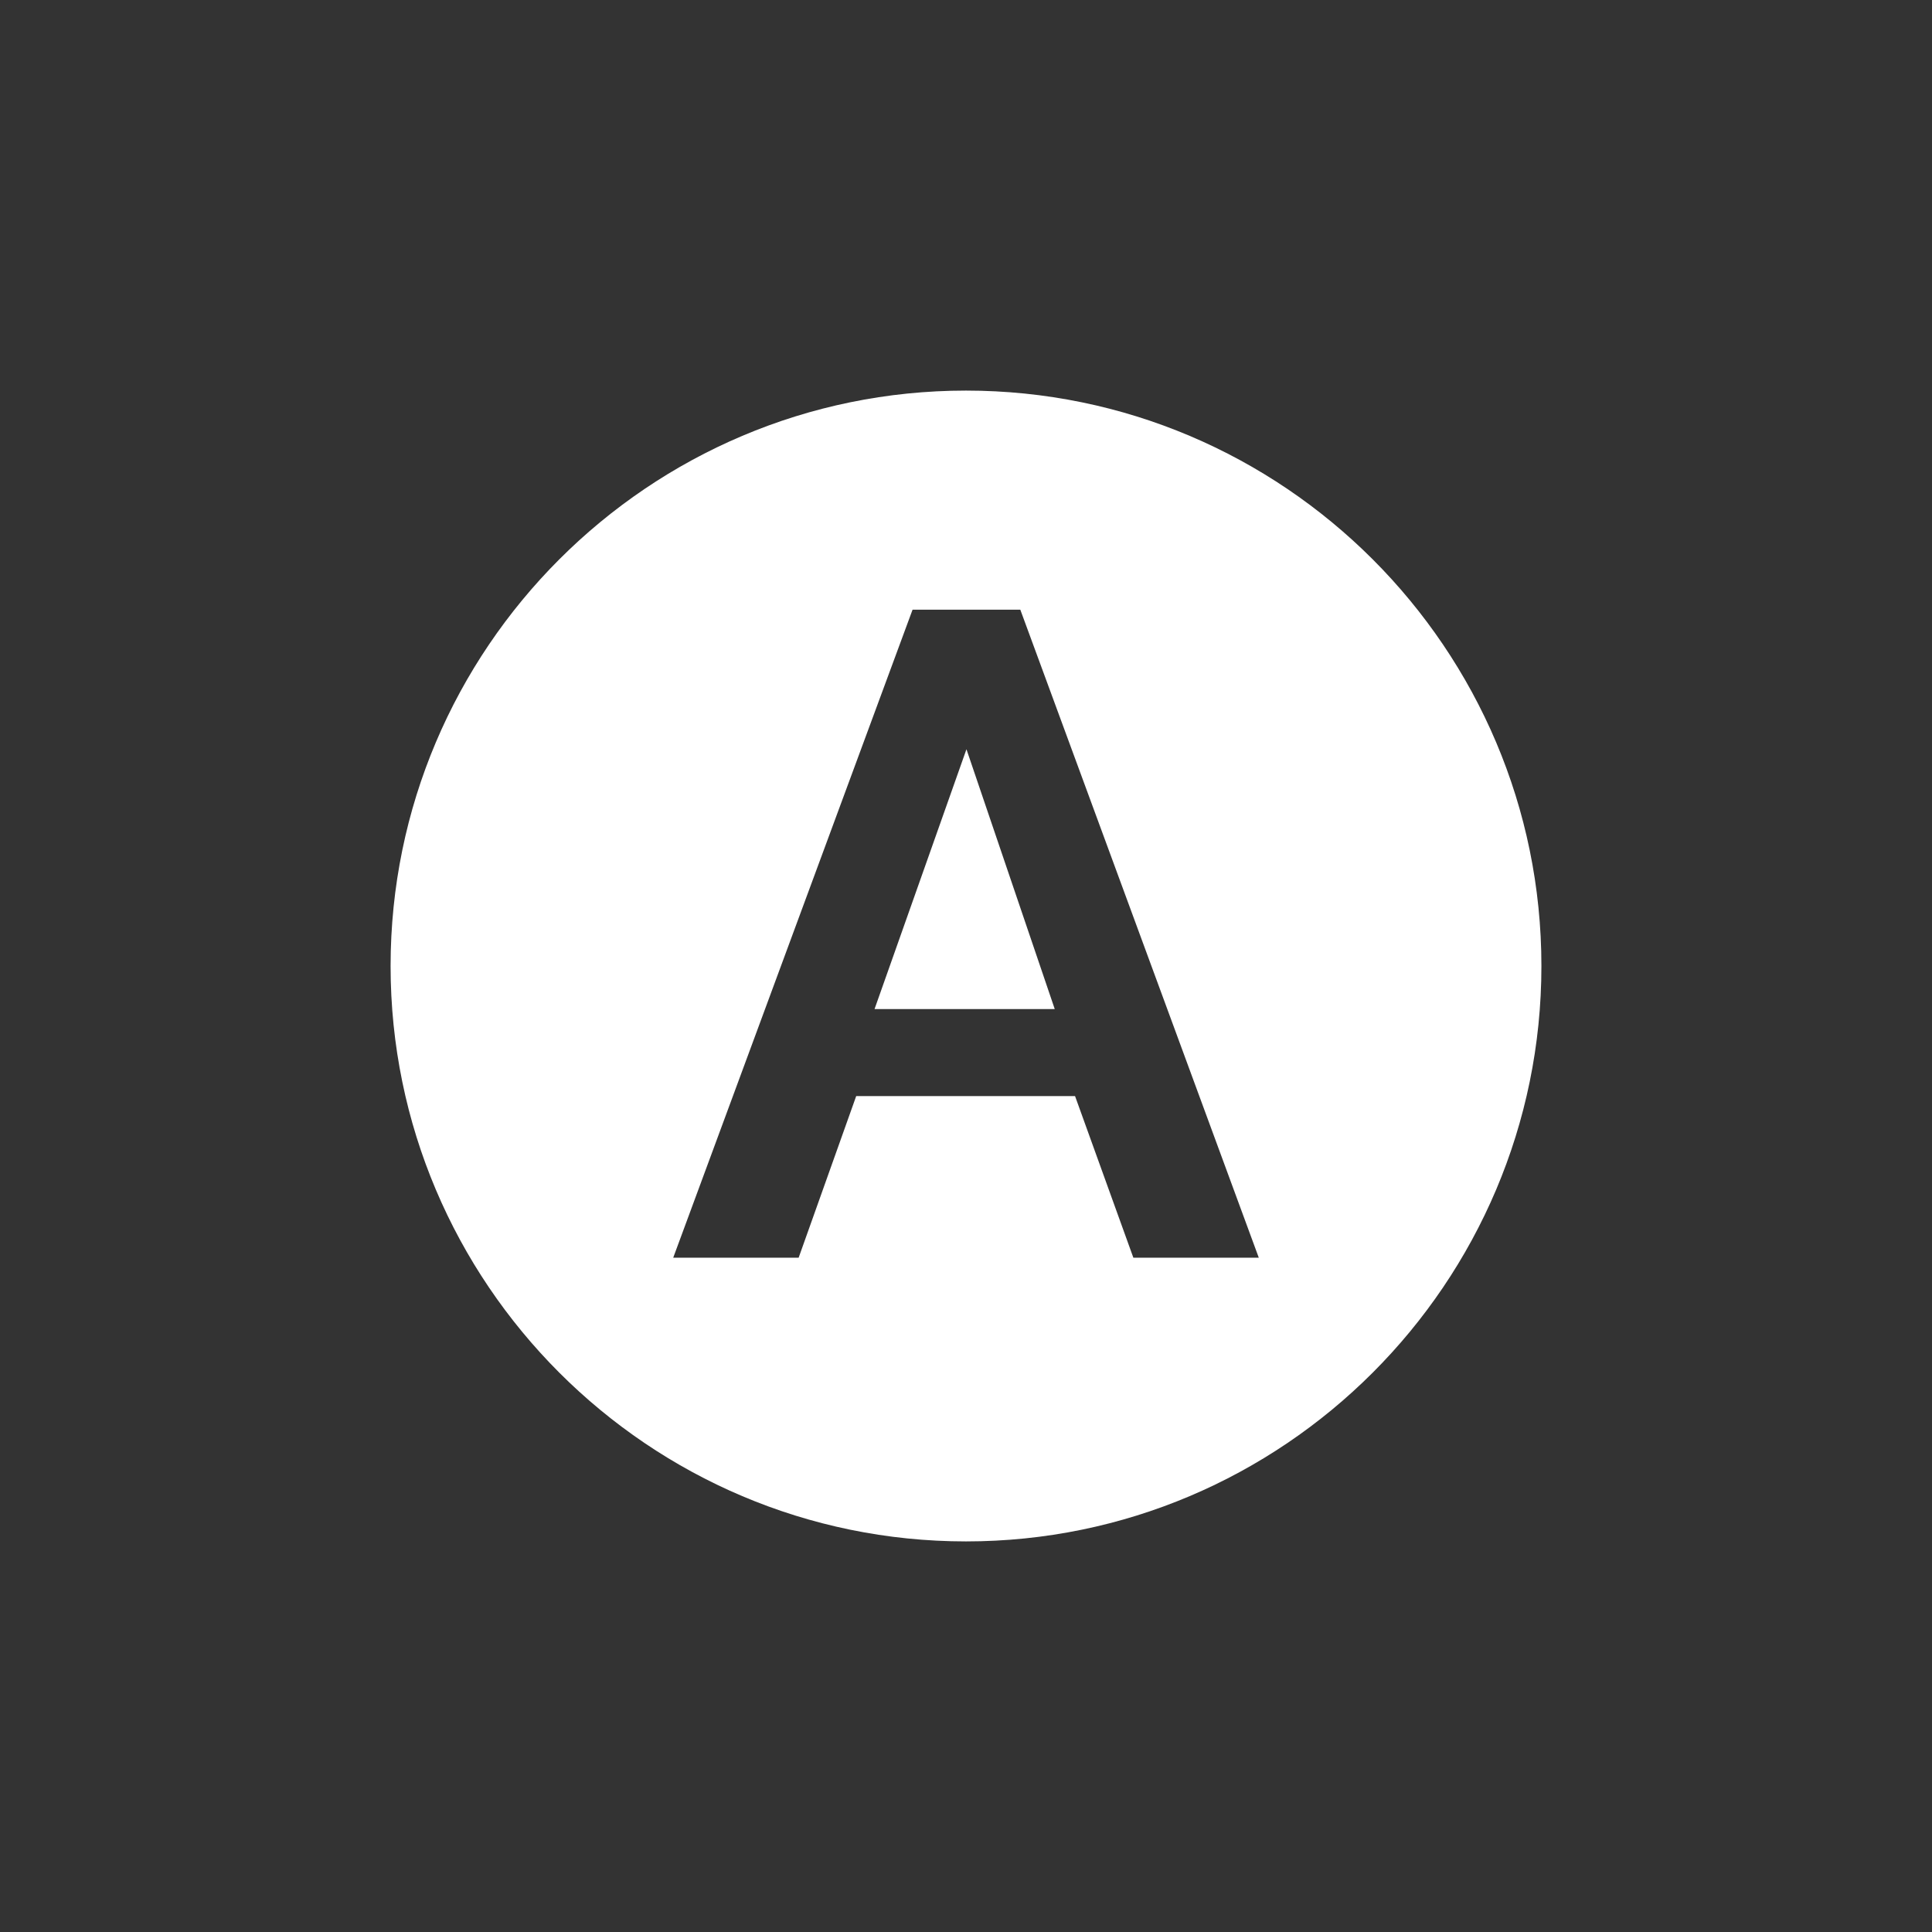 <svg id="Layer_1" data-name="Layer 1" xmlns="http://www.w3.org/2000/svg" viewBox="0 0 512 512"><rect x="0" y="0" width="512" height="512" fill="#333333" stroke="none"/><defs><style>.cls-1{fill:#fff;}</style></defs><polygon class="cls-1" points="231.76 267.42 279.52 267.42 256.12 198.56 231.76 267.42"/><path class="cls-1" d="M256,103.51c-84.08,0-152.49,68.41-152.49,152.49S171.92,408.49,256,408.49,408.49,340.08,408.49,256,340.08,103.51,256,103.51ZM300.35,333.3,284.9,290.48h-58L211.65,333.3H178.41l63.43-171.73h28.55l63.2,171.73Z"/></svg>